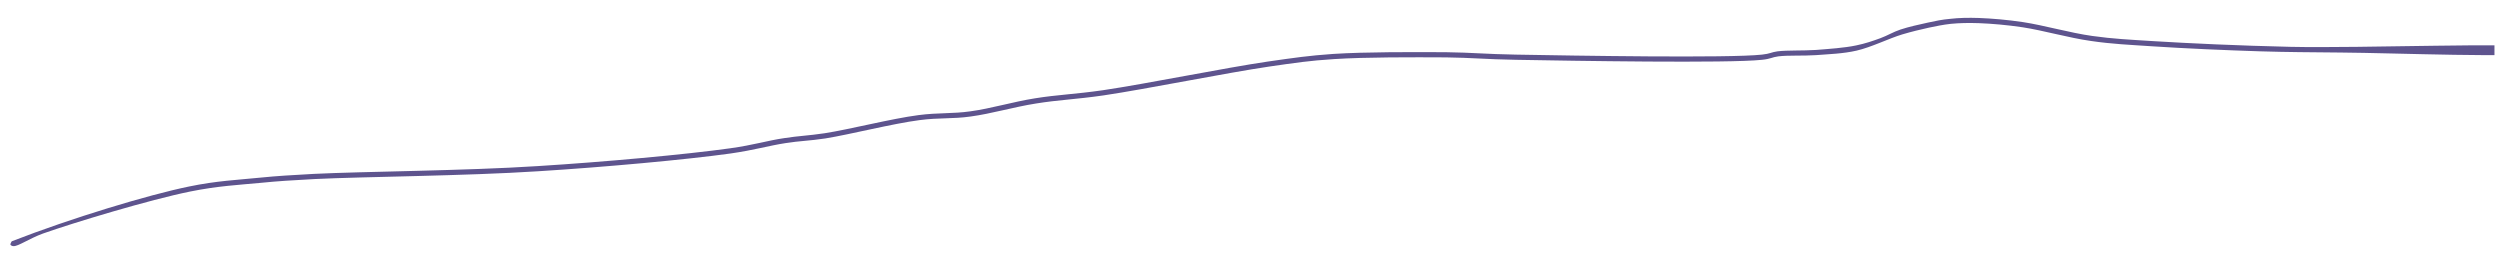 <svg xmlns="http://www.w3.org/2000/svg" xmlns:xlink="http://www.w3.org/1999/xlink" width="1440" zoomAndPan="magnify" viewBox="0 0 1080 112.5" height="150" preserveAspectRatio="xMidYMid meet" version="1.0"><defs><clipPath id="6323fdfc2d"><path d="M 4.355 7.641 L 1077.609 7.641 L 1077.609 106.527 L 4.355 106.527 Z M 4.355 7.641 " clip-rule="nonzero"/></clipPath><clipPath id="d07a723046"><path d="M 5.078 104.238 C 30.762 94.23 64.141 84.152 81.688 80.566 C 93.559 78.102 102.668 77.73 112.227 76.758 C 120.516 75.938 125.145 75.715 135.598 75.117 C 156.879 74.07 201.23 73.773 232.219 71.758 C 261.039 69.965 296.207 66.754 315.398 64.066 C 325.629 62.648 331.602 60.707 338.844 59.66 C 345.043 58.688 349.223 58.613 356.168 57.57 C 366.918 55.926 385.215 51.223 396.785 49.73 C 405.375 48.609 411.422 49.207 419.262 48.086 C 428.074 46.891 437.629 43.98 447.039 42.484 C 456.672 40.918 464.586 40.695 476.457 38.977 C 495.125 36.215 529.398 29.27 547.766 26.582 C 559.266 24.938 565.238 24.043 575.914 23.297 C 589.879 22.402 610.336 22.477 624.672 22.551 C 635.949 22.699 641.773 23.371 654.84 23.594 C 679.48 24.043 746.98 25.164 761.168 23.594 C 764.75 23.223 765.125 22.551 767.887 22.176 C 772.145 21.652 778.863 21.953 784.465 21.578 C 790.137 21.133 796.785 20.684 801.785 19.637 C 805.82 18.816 809.031 17.695 812.316 16.5 C 815.375 15.383 817.84 13.812 820.977 12.77 C 824.559 11.574 829.039 10.602 832.773 9.781 C 836.133 9.035 839.047 8.438 842.48 8.141 C 846.289 7.691 850.246 7.617 854.875 7.766 C 860.551 7.988 866.973 8.512 873.992 9.559 C 882.875 10.902 894.227 14.188 903.859 15.531 C 912.895 16.801 919.688 17.098 930.215 17.77 C 946.047 18.742 966.879 19.711 989.578 20.234 C 1020.043 20.906 1090.23 18.219 1096.727 20.461 C 1097.473 20.684 1097.695 20.906 1097.77 21.281 C 1097.922 21.578 1097.621 22.402 1097.324 22.551 C 1096.949 22.699 1095.828 22.402 1095.754 22.102 C 1095.605 21.727 1096.203 20.535 1096.578 20.461 C 1096.949 20.383 1097.848 21.133 1097.848 21.504 C 1097.848 21.879 1097.547 22.324 1096.727 22.699 C 1090.902 25.164 1033.633 22.848 1011.453 22.699 C 997.191 22.551 988.906 22.551 976.434 22.176 C 962.023 21.727 943.281 20.906 929.918 20.012 C 919.836 19.34 912.371 19.039 903.262 17.695 C 893.703 16.352 882.652 13.141 873.84 11.797 C 866.898 10.754 860.477 10.23 854.875 10.004 C 850.395 9.855 846.512 9.93 842.703 10.305 C 839.344 10.676 836.582 11.273 833.297 11.945 C 829.637 12.77 826.055 13.59 821.797 14.859 C 816.047 16.578 808.508 20.383 802.012 21.879 C 796.113 23.223 790.215 23.371 784.465 23.82 C 778.938 24.191 772.59 23.82 768.262 24.344 C 765.422 24.715 764.977 25.461 761.168 25.836 C 746.605 27.402 679.48 26.281 654.84 25.836 C 641.699 25.609 635.949 24.938 624.672 24.789 C 610.41 24.715 590.102 24.641 576.215 25.535 C 565.609 26.207 559.785 27.105 548.363 28.746 C 529.996 31.434 495.348 38.453 476.68 41.219 C 464.809 42.934 457.117 43.156 447.484 44.727 C 438.004 46.219 428.223 49.133 419.336 50.328 C 411.57 51.445 405.672 50.773 397.234 51.895 C 385.66 53.387 367.219 58.094 356.539 59.809 C 349.598 60.855 345.488 60.855 339.367 61.824 C 332.051 62.945 326 64.812 315.621 66.305 C 296.359 68.992 261.113 72.203 232.293 73.996 C 201.305 76.012 156.953 76.312 135.82 77.355 C 125.367 77.953 120.738 78.176 112.523 79 C 103.043 79.895 94.008 80.344 82.211 82.73 C 64.738 86.242 31.66 96.246 18.594 100.875 C 12.617 103.043 7.84 106.477 5.824 106.328 C 5.152 106.328 4.629 105.953 4.48 105.656 C 4.406 105.281 5.078 104.238 5.078 104.238 " clip-rule="nonzero"/></clipPath></defs><g clip-path="url(#6323fdfc2d)"><g clip-path="url(#d07a723046)"><path fill="#5e548e" d="M 1.492 4.777 L 1100.715 4.777 L 1100.715 109.391 L 1.492 109.391 Z M 1.492 4.777 " fill-opacity="1" fill-rule="nonzero"/></g></g></svg>